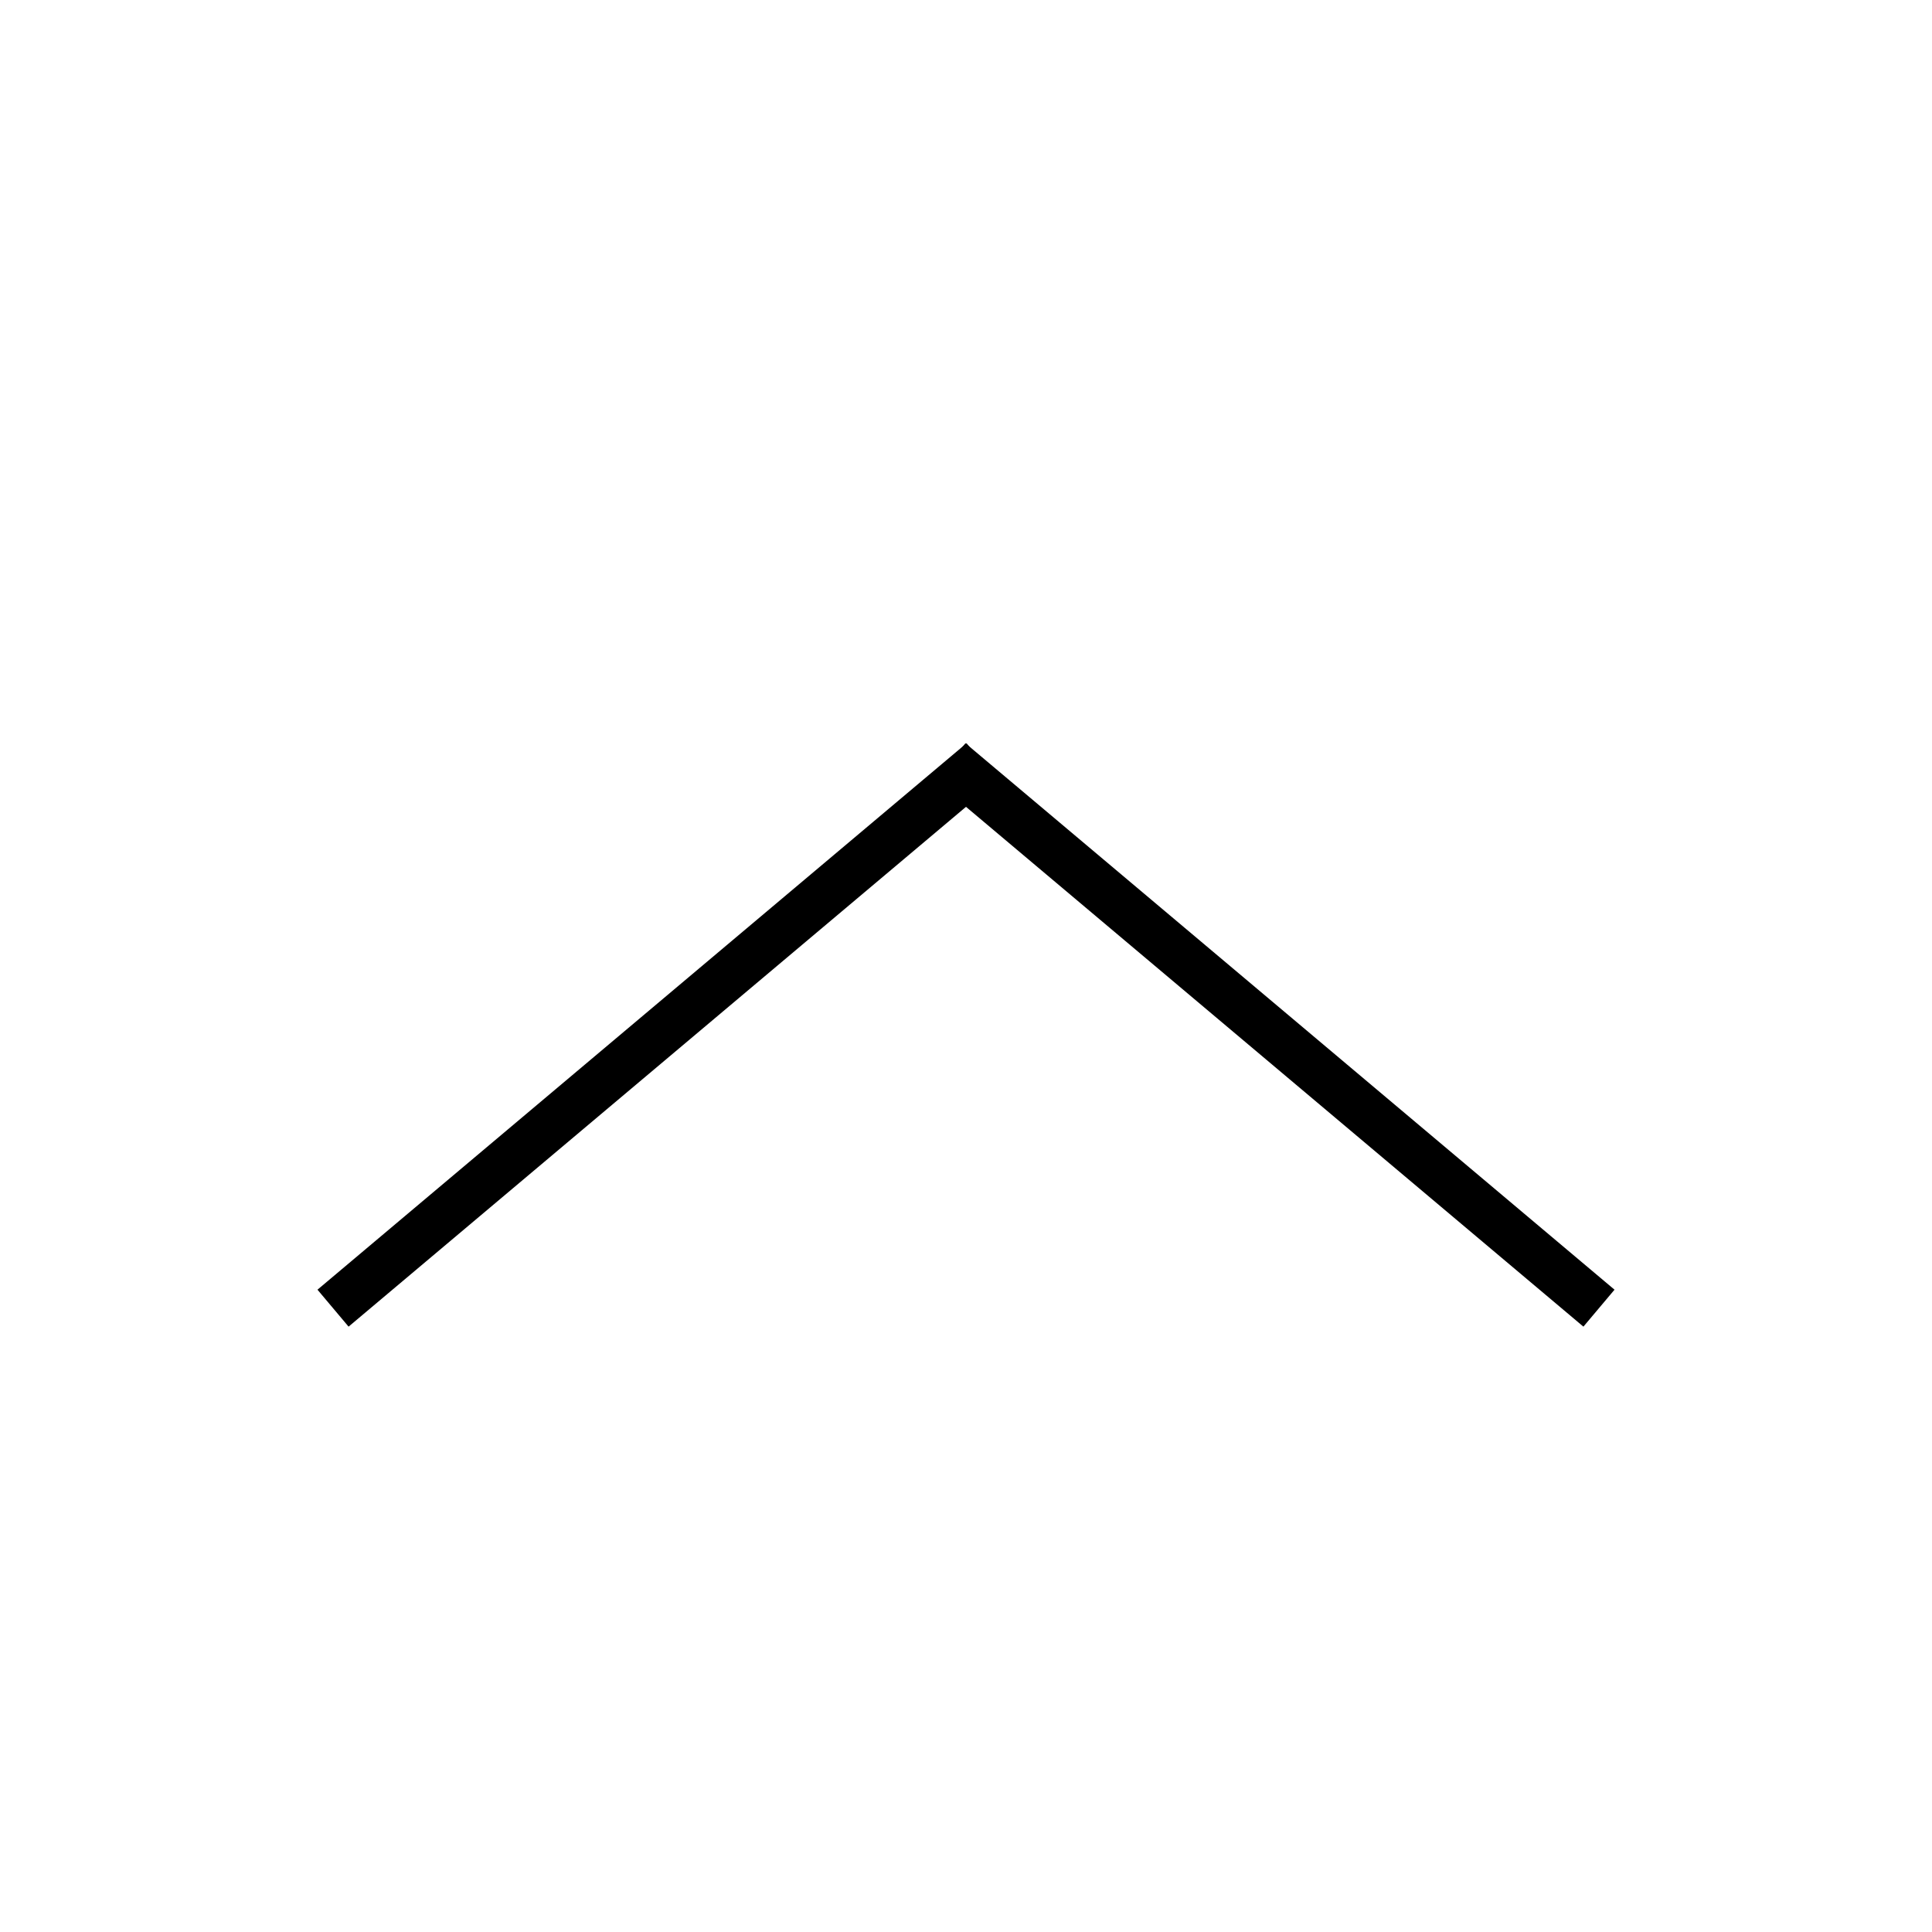 <?xml version="1.0" encoding="utf-8"?>
<!-- Generator: Adobe Illustrator 16.0.0, SVG Export Plug-In . SVG Version: 6.00 Build 0)  -->
<!DOCTYPE svg PUBLIC "-//W3C//DTD SVG 1.1//EN" "http://www.w3.org/Graphics/SVG/1.1/DTD/svg11.dtd">
<svg version="1.1" id="Layer_1" xmlns="http://www.w3.org/2000/svg" xmlns:xlink="http://www.w3.org/1999/xlink" x="0px" y="0px"
	 width="400px" height="400px" viewBox="0 0 400 400" enable-background="new 0 0 400 400" xml:space="preserve">
<g>
	<line fill="none" stroke="#000000" stroke-width="10" stroke-miterlimit="10" x1="68.95" y1="270.842" x2="203.328" y2="157.709"/>
	
		<line fill="none" stroke="#000000" stroke-width="10" stroke-miterlimit="10" x1="196.672" y1="157.709" x2="331.049" y2="270.842"/>
</g>
</svg>
